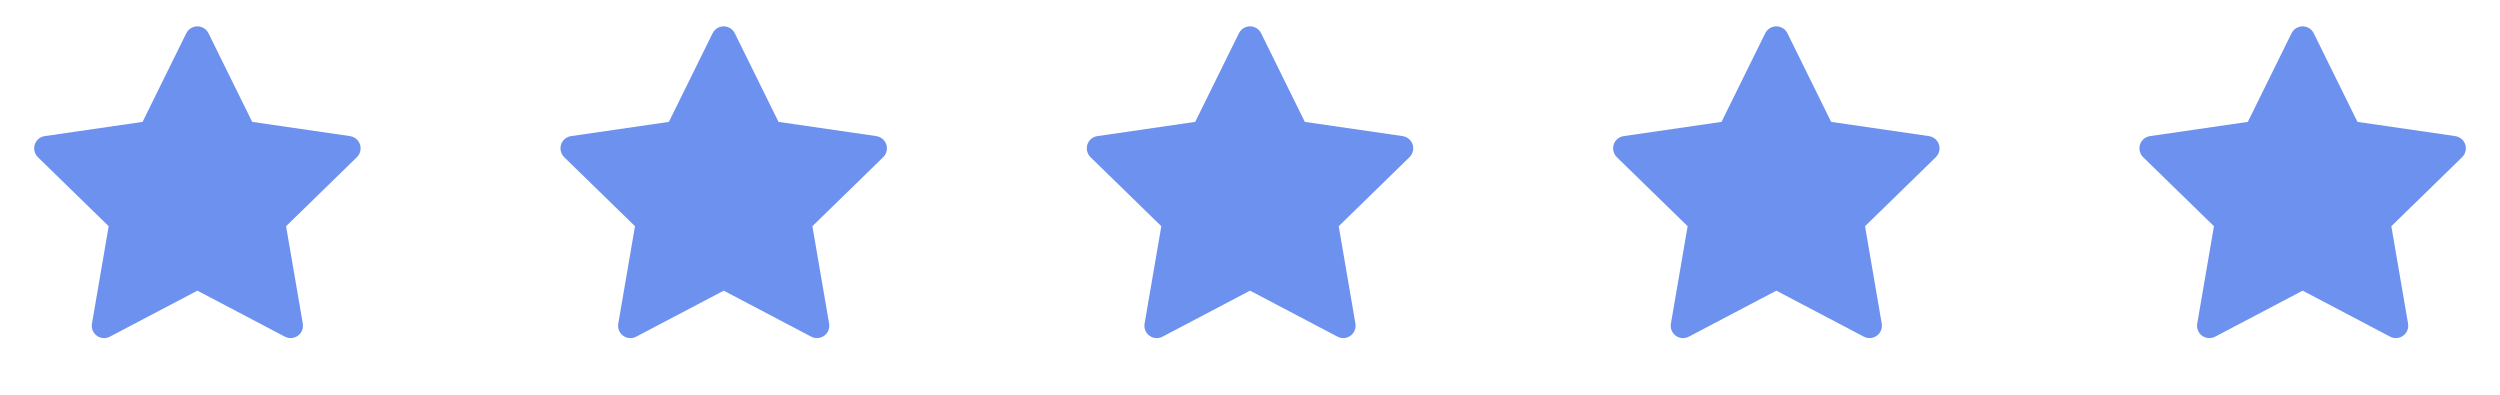 <svg width="114" height="18" viewBox="0 0 114 18" fill="none" xmlns="http://www.w3.org/2000/svg">
<path d="M15.963 6.207L11.5 5.558L9.505 1.513C9.451 1.403 9.361 1.313 9.25 1.259C8.972 1.121 8.635 1.236 8.496 1.513L6.501 5.558L2.038 6.207C1.915 6.224 1.802 6.282 1.716 6.37C1.612 6.477 1.555 6.621 1.557 6.771C1.559 6.92 1.62 7.062 1.727 7.167L4.956 10.315L4.193 14.76C4.175 14.864 4.187 14.97 4.226 15.067C4.265 15.165 4.331 15.249 4.416 15.31C4.501 15.372 4.602 15.409 4.706 15.416C4.811 15.424 4.916 15.402 5.009 15.353L9.001 13.254L12.993 15.353C13.102 15.411 13.228 15.43 13.349 15.409C13.655 15.356 13.861 15.066 13.808 14.76L13.045 10.315L16.274 7.167C16.362 7.08 16.42 6.968 16.438 6.845C16.485 6.537 16.271 6.253 15.963 6.207Z" fill="#6D91EE"/>
<path d="M39.963 6.207L35.5 5.558L33.505 1.513C33.451 1.403 33.361 1.313 33.25 1.259C32.972 1.121 32.635 1.236 32.496 1.513L30.501 5.558L26.038 6.207C25.915 6.224 25.802 6.282 25.716 6.37C25.612 6.477 25.555 6.621 25.557 6.771C25.559 6.92 25.62 7.062 25.727 7.167L28.956 10.315L28.193 14.76C28.175 14.864 28.186 14.97 28.226 15.067C28.265 15.165 28.331 15.249 28.416 15.31C28.501 15.372 28.602 15.409 28.706 15.416C28.811 15.424 28.916 15.402 29.009 15.353L33.001 13.254L36.993 15.353C37.102 15.411 37.228 15.43 37.349 15.409C37.655 15.356 37.861 15.066 37.808 14.76L37.045 10.315L40.274 7.167C40.362 7.08 40.42 6.968 40.438 6.845C40.485 6.537 40.271 6.253 39.963 6.207Z" fill="#6D91EE"/>
<path d="M63.963 6.207L59.5 5.558L57.505 1.513C57.451 1.403 57.361 1.313 57.25 1.259C56.972 1.121 56.635 1.236 56.496 1.513L54.501 5.558L50.038 6.207C49.915 6.224 49.802 6.282 49.716 6.37C49.612 6.477 49.555 6.621 49.557 6.771C49.559 6.92 49.62 7.062 49.727 7.167L52.956 10.315L52.193 14.76C52.175 14.864 52.187 14.97 52.226 15.067C52.266 15.165 52.331 15.249 52.416 15.31C52.501 15.372 52.602 15.409 52.706 15.416C52.811 15.424 52.916 15.402 53.009 15.353L57.001 13.254L60.993 15.353C61.102 15.411 61.228 15.43 61.349 15.409C61.655 15.356 61.861 15.066 61.808 14.76L61.045 10.315L64.274 7.167C64.362 7.08 64.42 6.968 64.438 6.845C64.485 6.537 64.271 6.253 63.963 6.207Z" fill="#6D91EE"/>
<path d="M87.963 6.207L83.5 5.558L81.505 1.513C81.451 1.403 81.361 1.313 81.25 1.259C80.972 1.121 80.635 1.236 80.496 1.513L78.501 5.558L74.038 6.207C73.915 6.224 73.802 6.282 73.716 6.37C73.612 6.477 73.555 6.621 73.557 6.771C73.559 6.92 73.62 7.062 73.727 7.167L76.956 10.315L76.193 14.76C76.175 14.864 76.186 14.97 76.226 15.067C76.266 15.165 76.331 15.249 76.416 15.31C76.501 15.372 76.602 15.409 76.706 15.416C76.811 15.424 76.916 15.402 77.009 15.353L81.001 13.254L84.993 15.353C85.102 15.411 85.228 15.43 85.349 15.409C85.655 15.356 85.861 15.066 85.808 14.76L85.045 10.315L88.274 7.167C88.362 7.08 88.42 6.968 88.438 6.845C88.485 6.537 88.271 6.253 87.963 6.207Z" fill="#6D91EE"/>
<path d="M111.963 6.207L107.5 5.558L105.505 1.513C105.451 1.403 105.361 1.313 105.25 1.259C104.972 1.121 104.635 1.236 104.496 1.513L102.501 5.558L98.038 6.207C97.915 6.224 97.802 6.282 97.716 6.37C97.612 6.477 97.555 6.621 97.557 6.771C97.559 6.92 97.62 7.062 97.727 7.167L100.956 10.315L100.193 14.76C100.175 14.864 100.187 14.97 100.226 15.067C100.265 15.165 100.331 15.249 100.416 15.31C100.501 15.372 100.602 15.409 100.706 15.416C100.811 15.424 100.916 15.402 101.009 15.353L105.001 13.254L108.993 15.353C109.102 15.411 109.228 15.43 109.349 15.409C109.655 15.356 109.861 15.066 109.808 14.76L109.045 10.315L112.274 7.167C112.362 7.08 112.42 6.968 112.438 6.845C112.485 6.537 112.271 6.253 111.963 6.207Z" fill="#6D91EE"/>
</svg>
